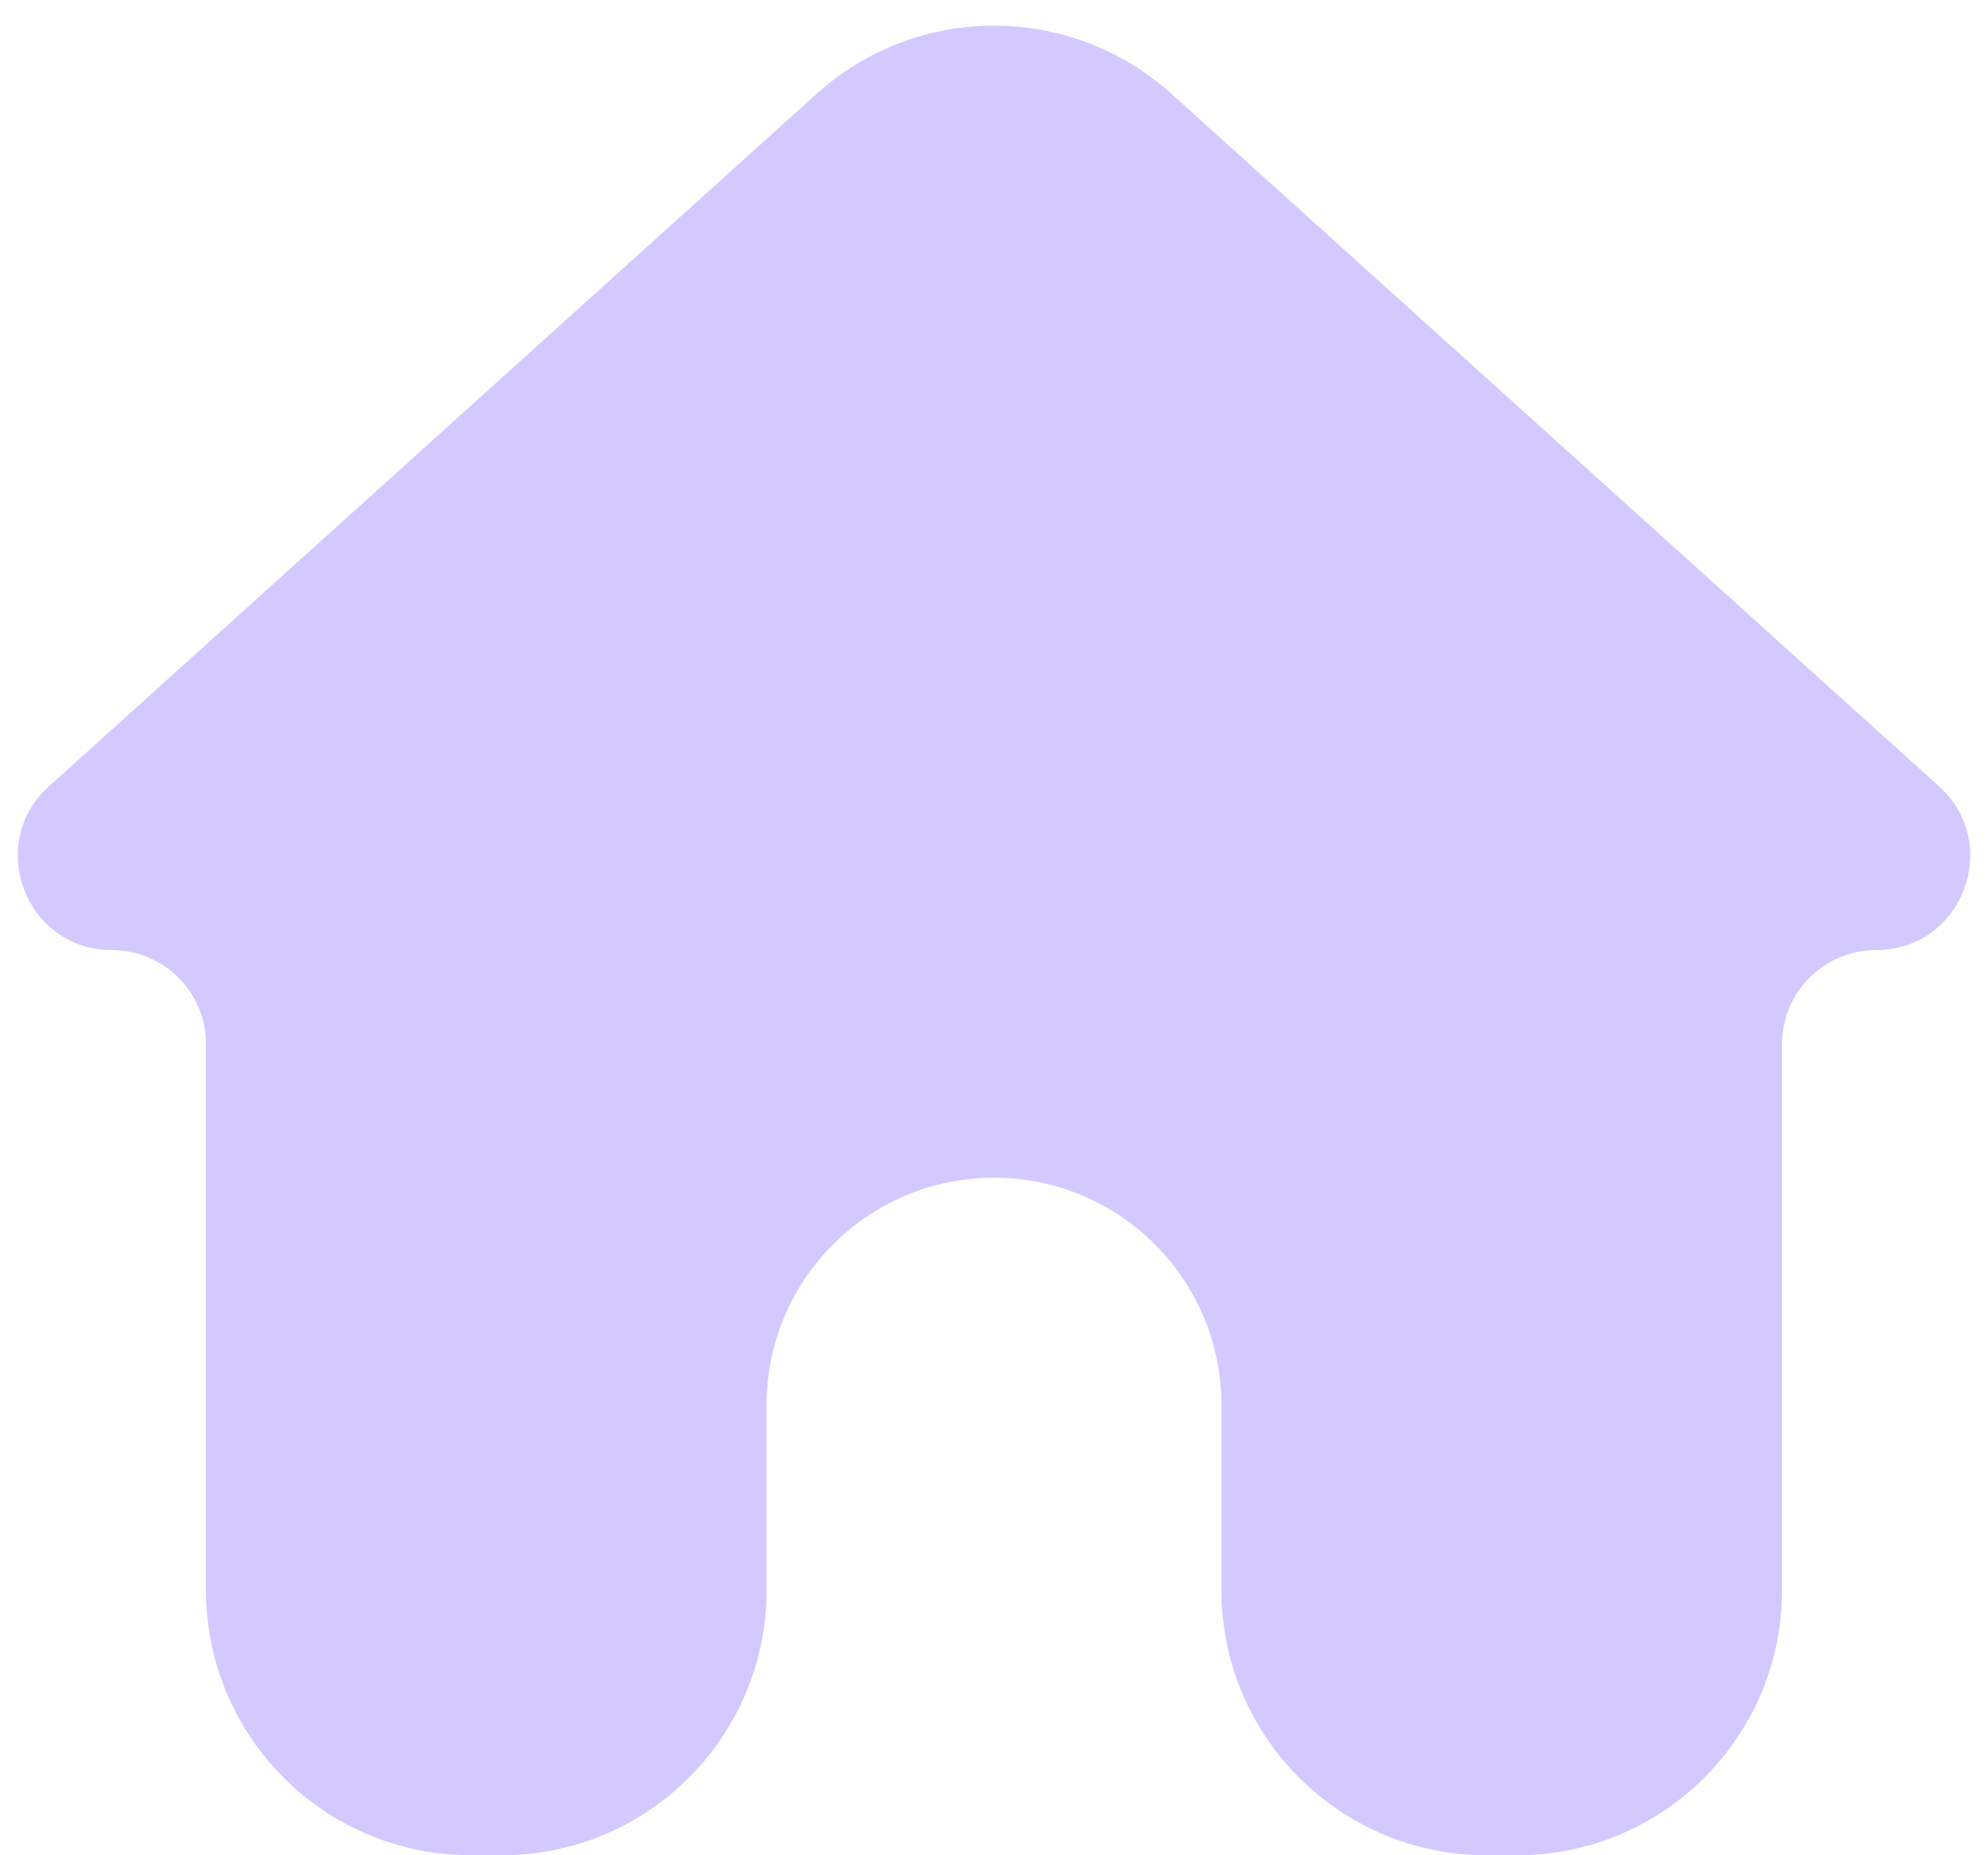 <svg width="30" height="28" viewBox="0 0 30 28" fill="none" xmlns="http://www.w3.org/2000/svg">
<path d="M11.568 24C11.568 26.209 9.777 28 7.568 28H7.108C4.899 28 3.108 26.209 3.108 24V15.757C3.108 14.974 2.473 14.339 1.69 14.339V14.339C0.39 14.339 -0.225 12.738 0.739 11.867L12.32 1.418C13.843 0.044 16.157 0.044 17.68 1.418L29.261 11.867C30.225 12.738 29.61 14.339 28.311 14.339V14.339C27.527 14.339 26.892 14.974 26.892 15.757V24C26.892 26.209 25.101 28 22.892 28H22.432C20.223 28 18.432 26.209 18.432 24V21.206C18.432 19.311 16.895 17.774 15 17.774V17.774C13.105 17.774 11.568 19.311 11.568 21.206V24Z" fill="#9378FF" fill-opacity="0.4"/>
</svg>
